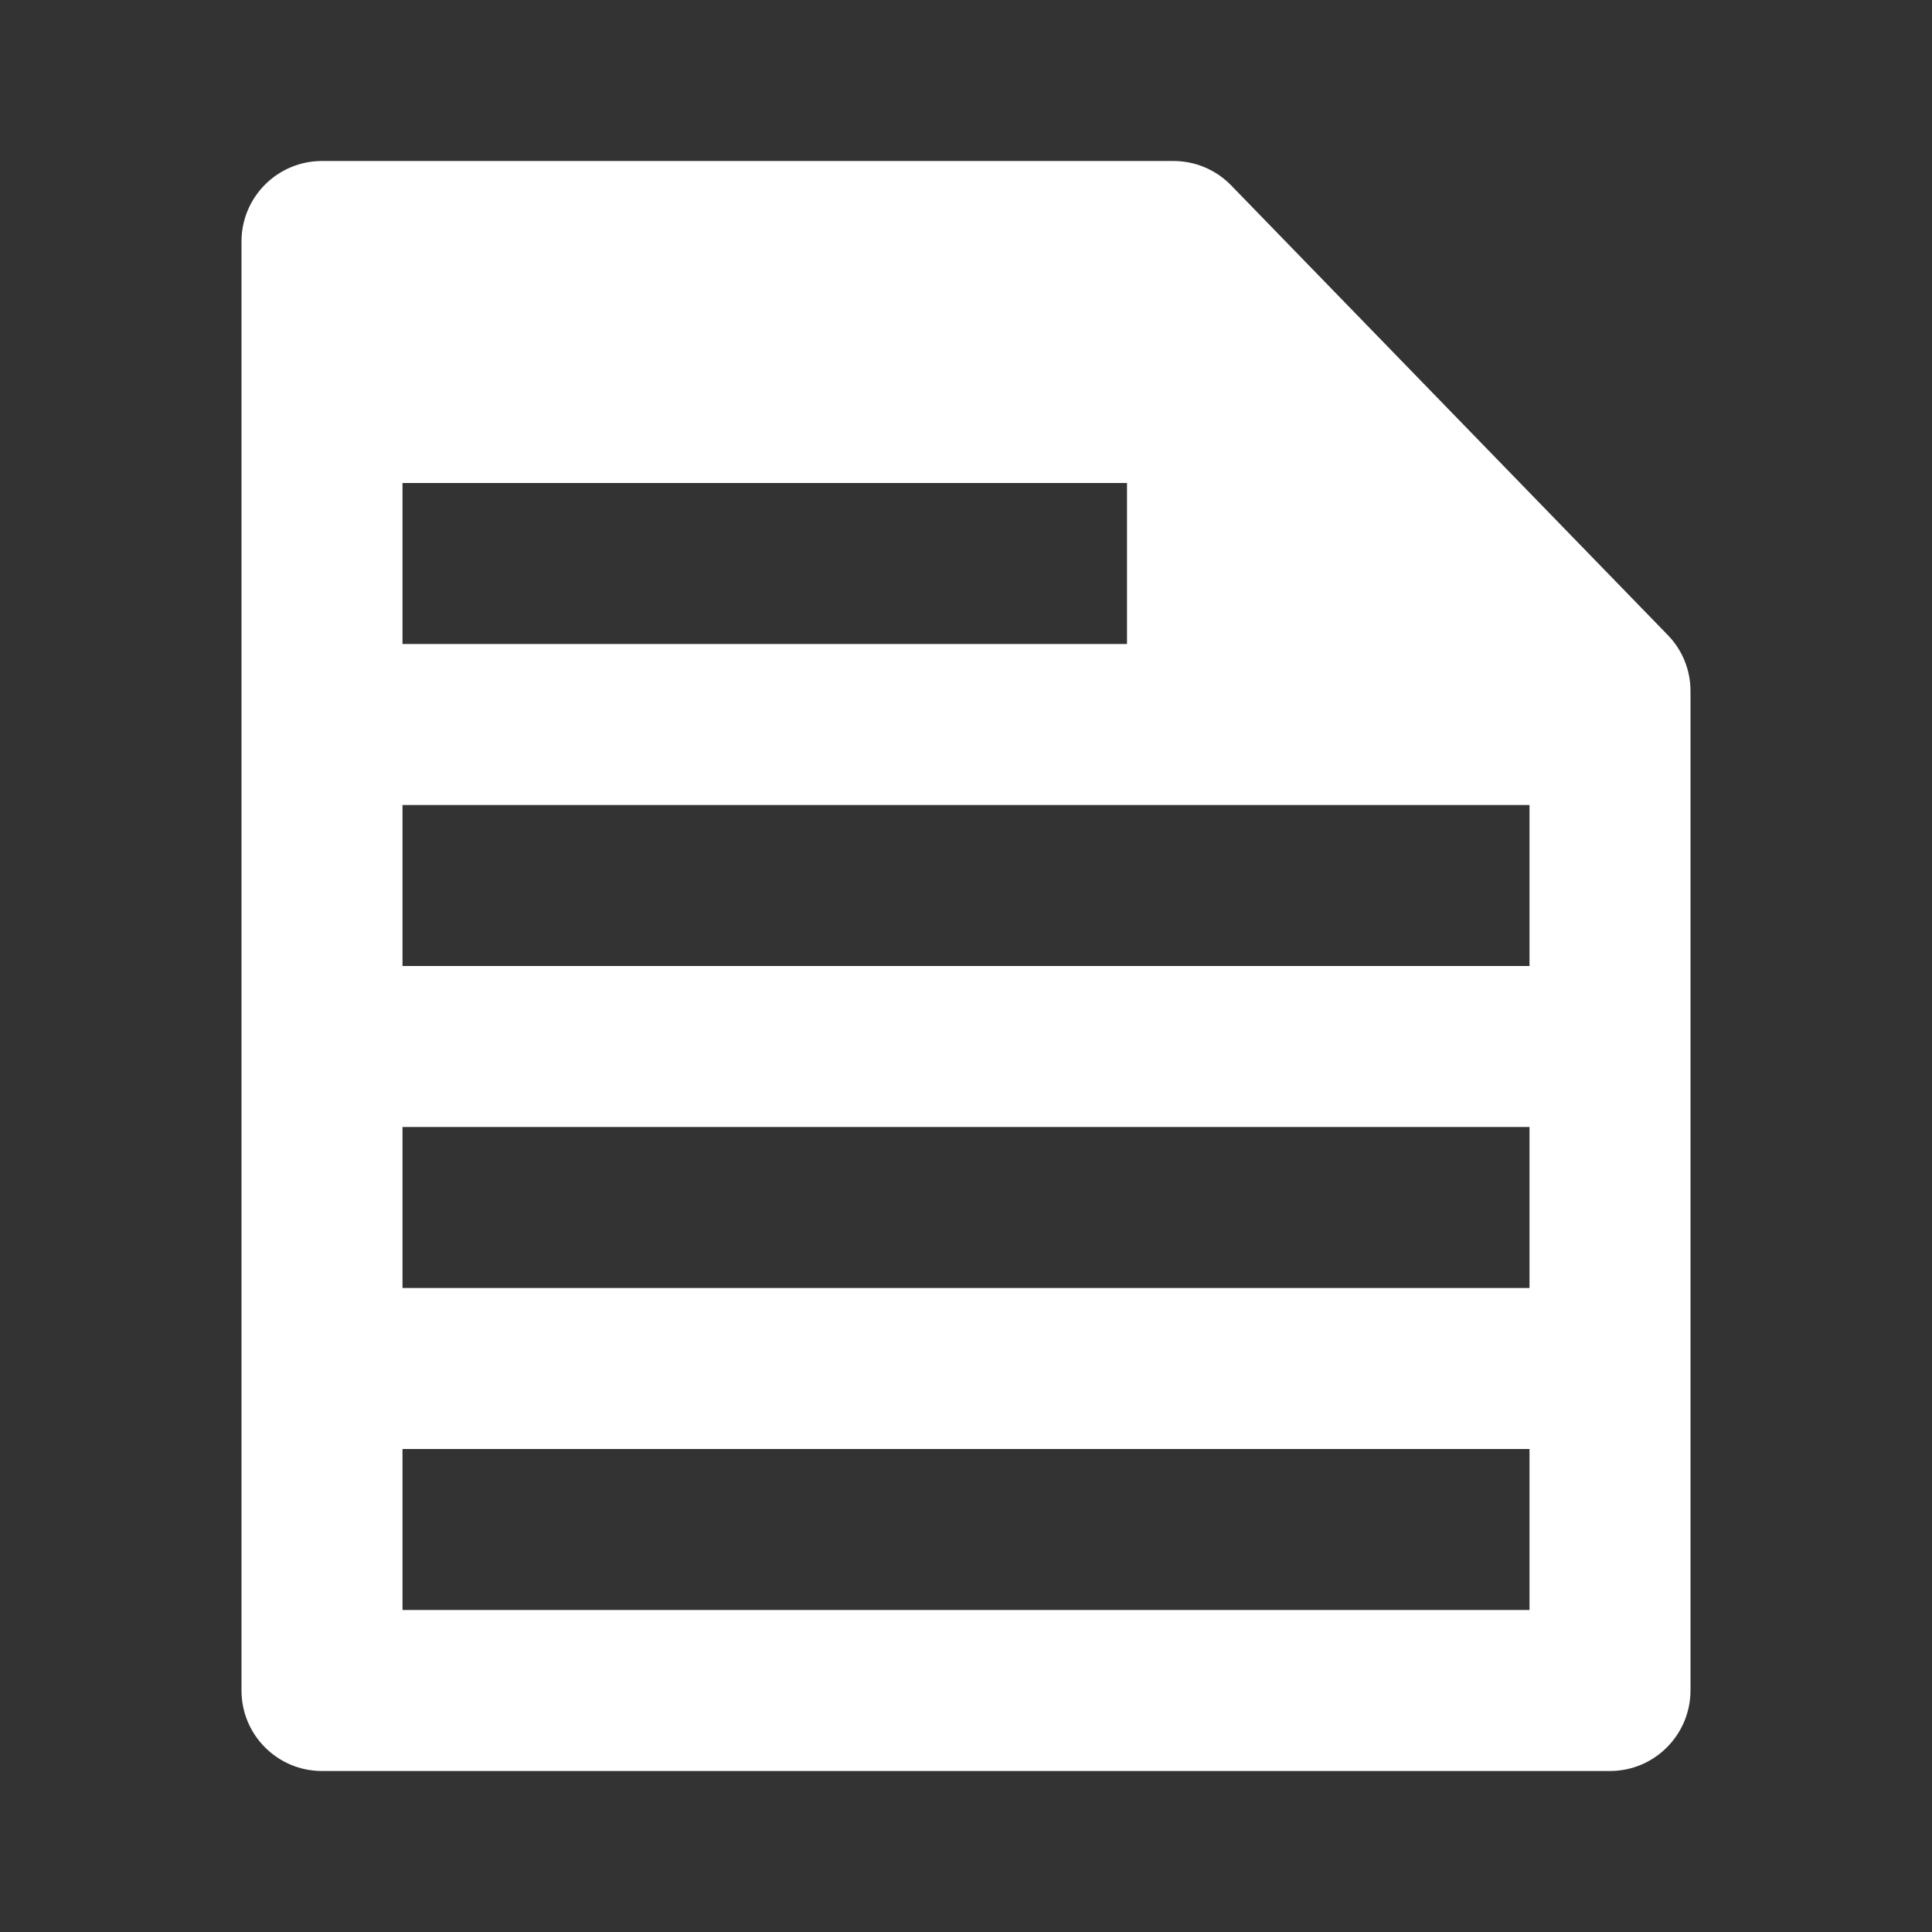 <svg width="24" height="24" viewBox="0 0 24 24" fill="none" xmlns="http://www.w3.org/2000/svg">
    <rect x="0" y="0" width="24" height="24" fill="#333333" stroke="none"/>
    <path fill-rule="evenodd" clip-rule="evenodd"
          d="M14.577 2C14.848 2 15.106 2.109 15.295 2.304L18.006 5.096L20.717 7.888C20.899 8.074 21 8.324 21 8.584V20.998C21 21.55 20.552 22 20 22H4C3.448 22 3 21.553 3 21V3C3 2.447 3.448 2 4 2H14.577ZM5 6H14V8H5V6ZM5 10V12H19V10H5ZM5 14H19V16H5V14ZM5 18H19V20H5V18Z"
          fill="#FFFFFF"/>
</svg>
